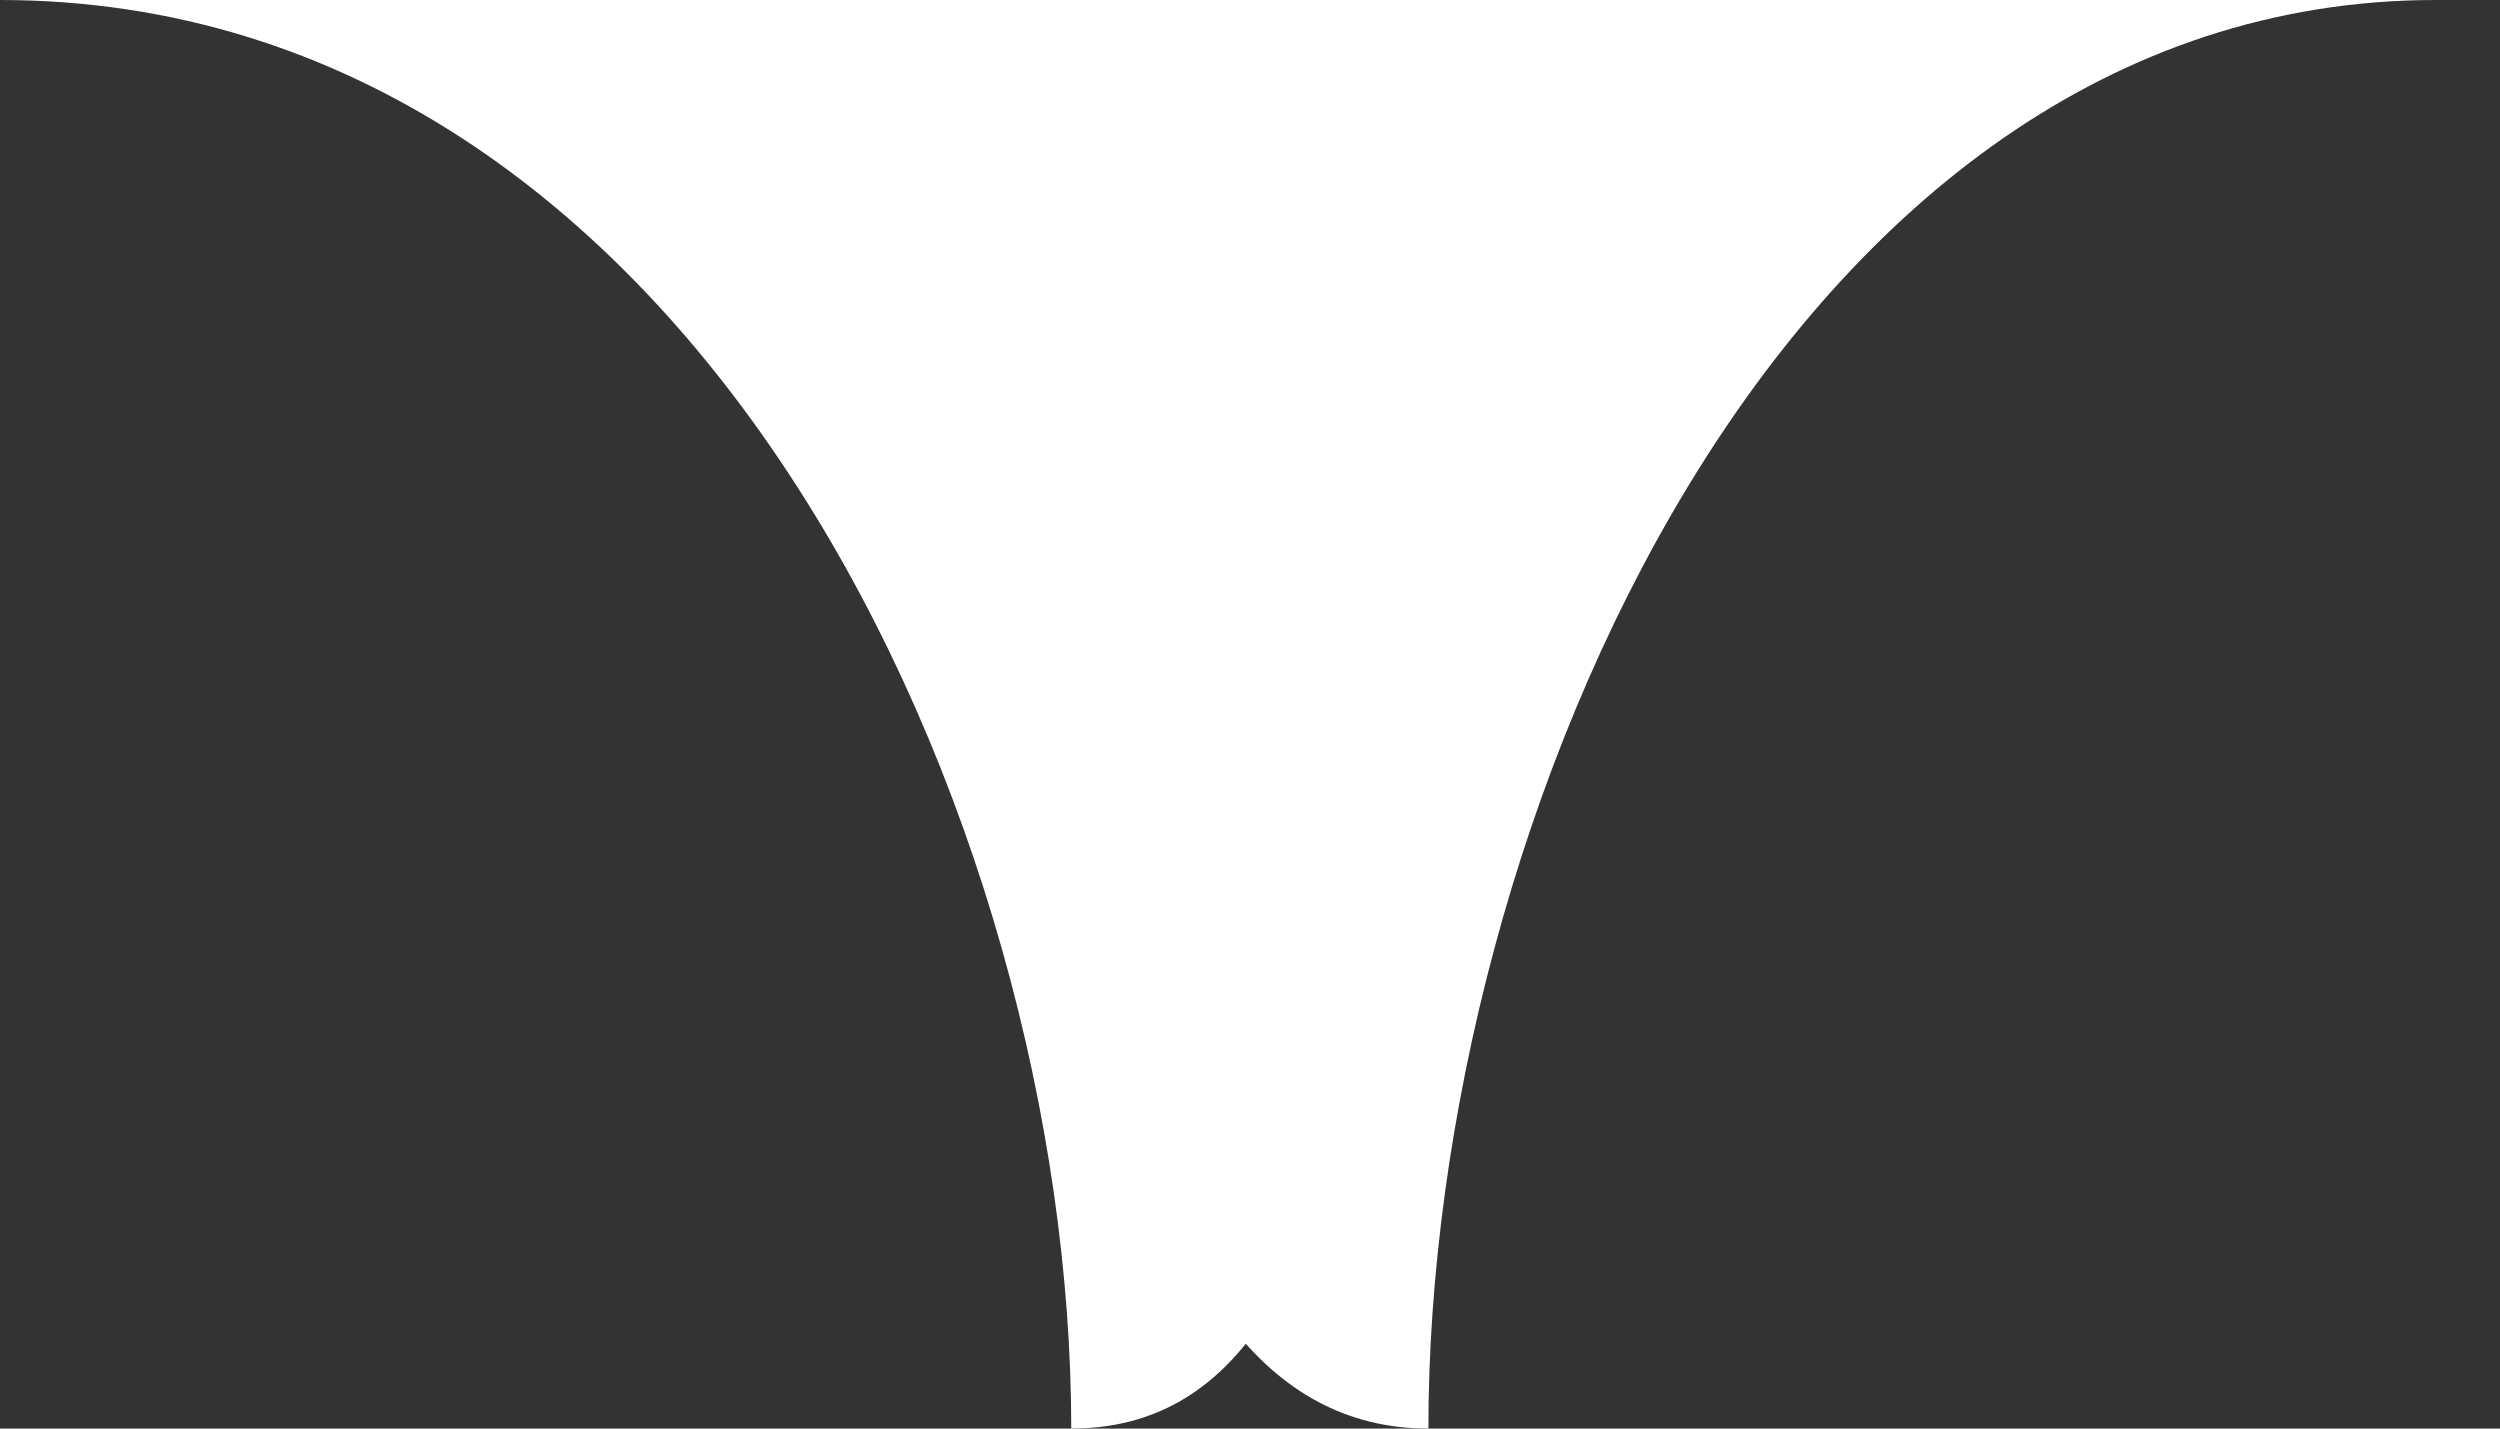 <svg width="14" height="8" viewBox="0 0 14 8" fill="none" xmlns="http://www.w3.org/2000/svg">
<rect x="0" y="0" width="14" height="8" fill="#333333" stroke="none"/>
<path d="M5.999 8C5.999 4.591 3.9 0 -0.001 0H7.801C7.86 4.682 7.832 8 5.999 8Z" fill="white"/>
<path d="M7.999 8C7.999 4.591 9.999 0 13.64 0H5.838C5.779 4.682 6.167 8 7.999 8Z" fill="white"/>
</svg>
